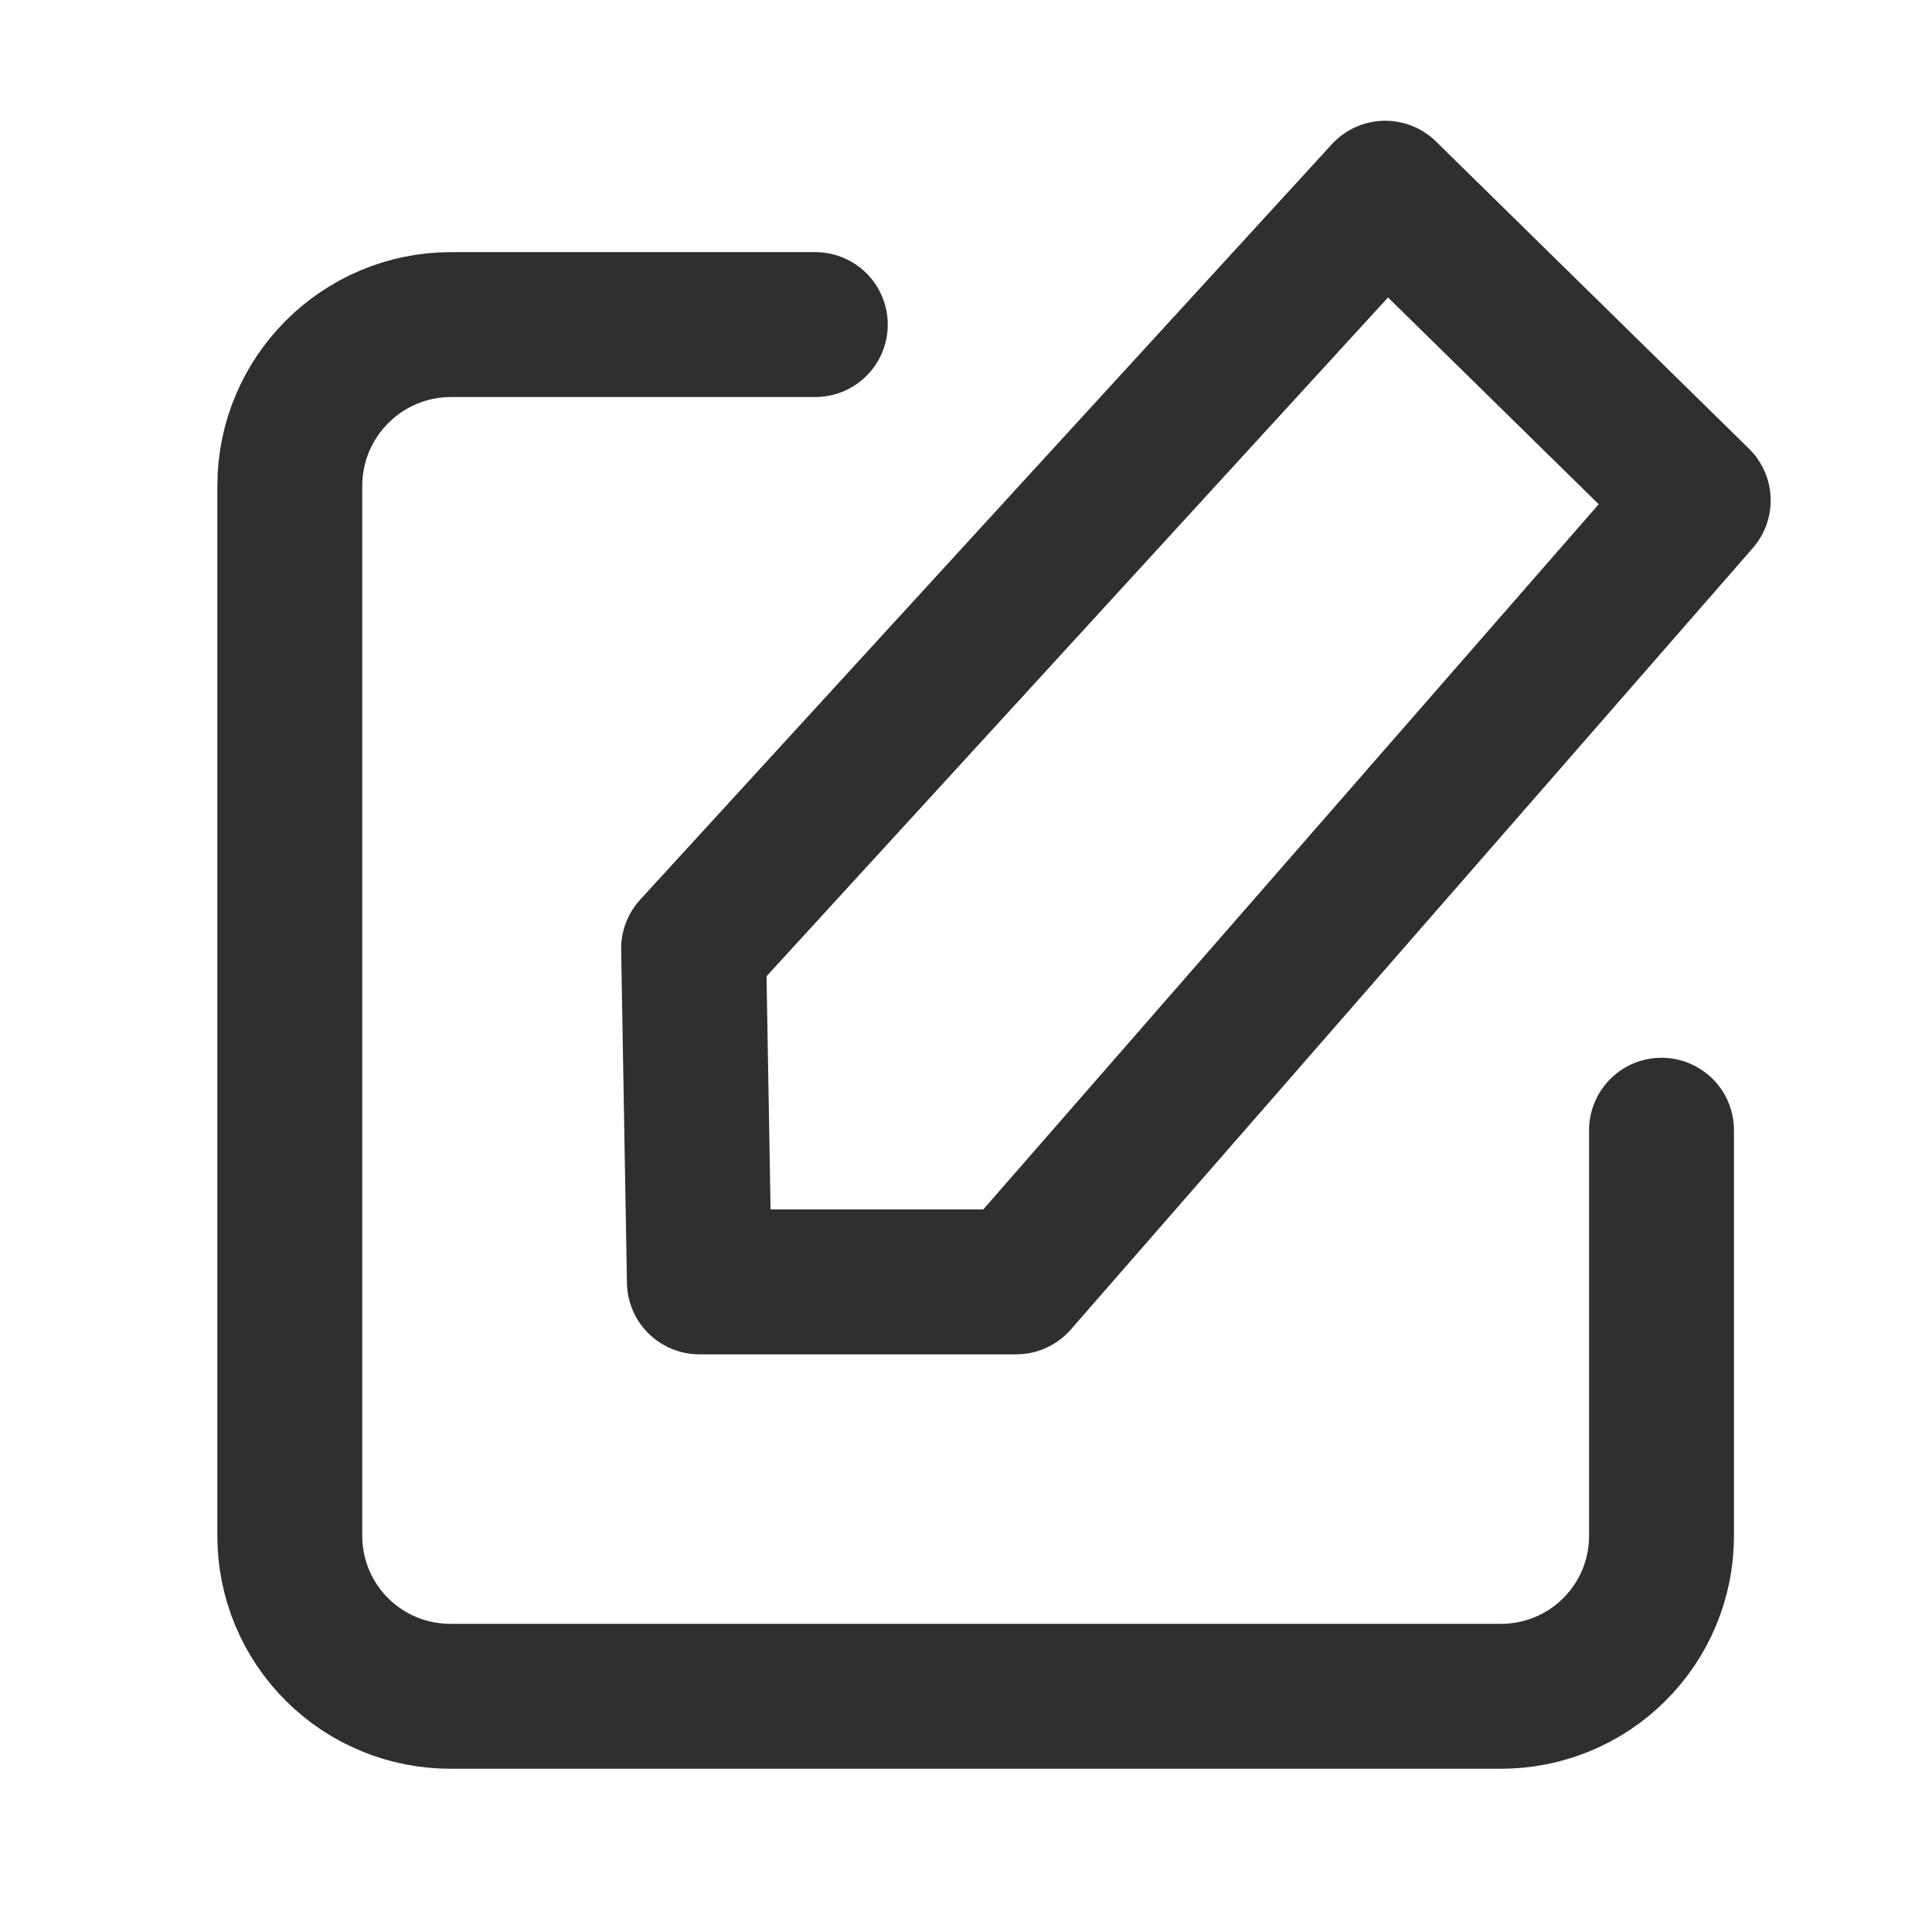 <svg width="20" height="20" viewBox="0 0 20 20" fill="none" xmlns="http://www.w3.org/2000/svg">
<path d="M8.44 3.36H4.67C3.748 3.36 3 4.108 3 5.03V15.9C3 16.342 3.176 16.766 3.49 17.077C3.803 17.389 4.228 17.562 4.67 17.56H15.53C15.972 17.562 16.397 17.389 16.71 17.077C17.024 16.766 17.2 16.342 17.2 15.9V11.7" stroke="#2F2F2E" stroke-width="1.5" stroke-linecap="round" stroke-linejoin="round"/>
<path fill-rule="evenodd" clip-rule="evenodd" d="M7.24 13.27L7.18 9.82L14.34 2L17.58 5.18L10.52 13.27H7.24Z" stroke="#2F2F2E" stroke-width="1.5" stroke-linecap="round" stroke-linejoin="round"/>
</svg>

